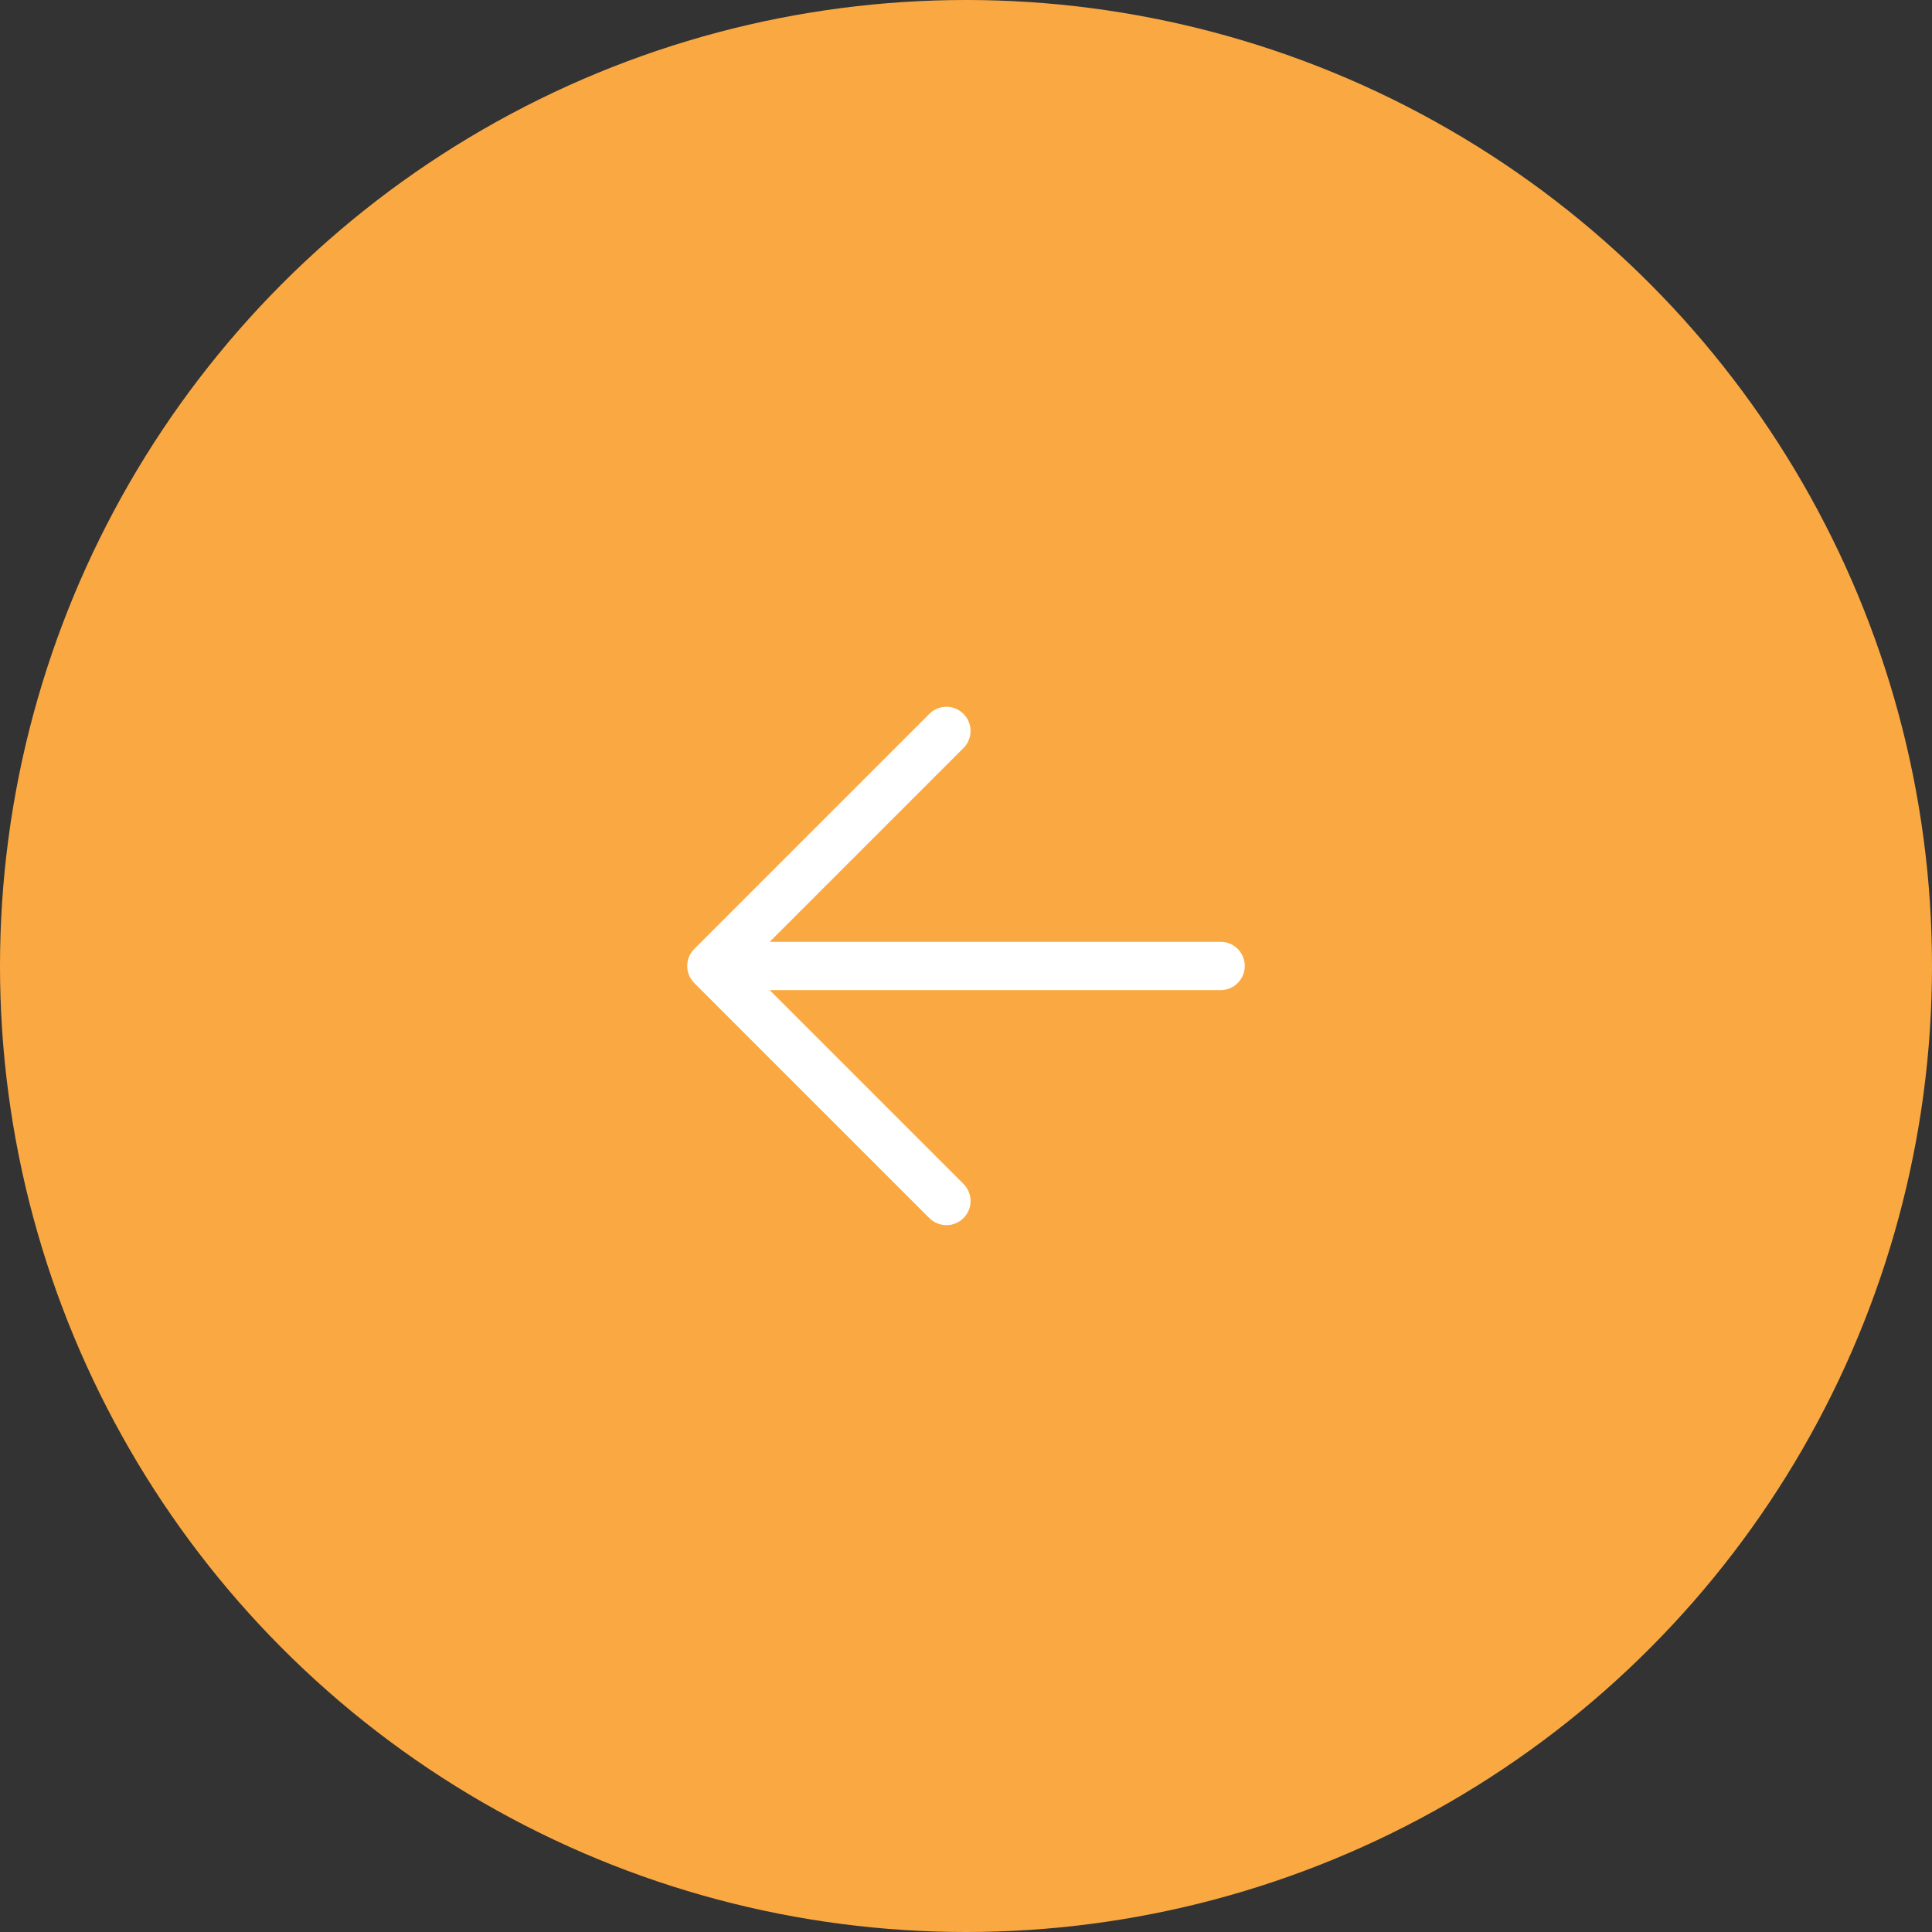 <svg width="120" height="120" viewBox="0 0 120 120" fill="none" xmlns="http://www.w3.org/2000/svg">
    <rect x="0" y="0" width="120" height="120" fill="#333333" stroke="none"/>
    <circle cx="60" cy="60" r="60" fill="#FAA942"/>
    <path fill-rule="evenodd" clip-rule="evenodd" d="M59.844 44.34C59.259 43.754 58.309 43.754 57.723 44.34L43.125 58.938C42.539 59.524 42.539 60.473 43.125 61.059L57.723 75.657C58.309 76.243 59.259 76.243 59.844 75.657C60.43 75.072 60.43 74.122 59.844 73.536L47.807 61.498H75.815C76.643 61.498 77.315 60.827 77.315 59.998C77.315 59.17 76.643 58.498 75.815 58.498H47.807L59.844 46.461C60.43 45.875 60.43 44.925 59.844 44.34Z" fill="white"/>
</svg>
